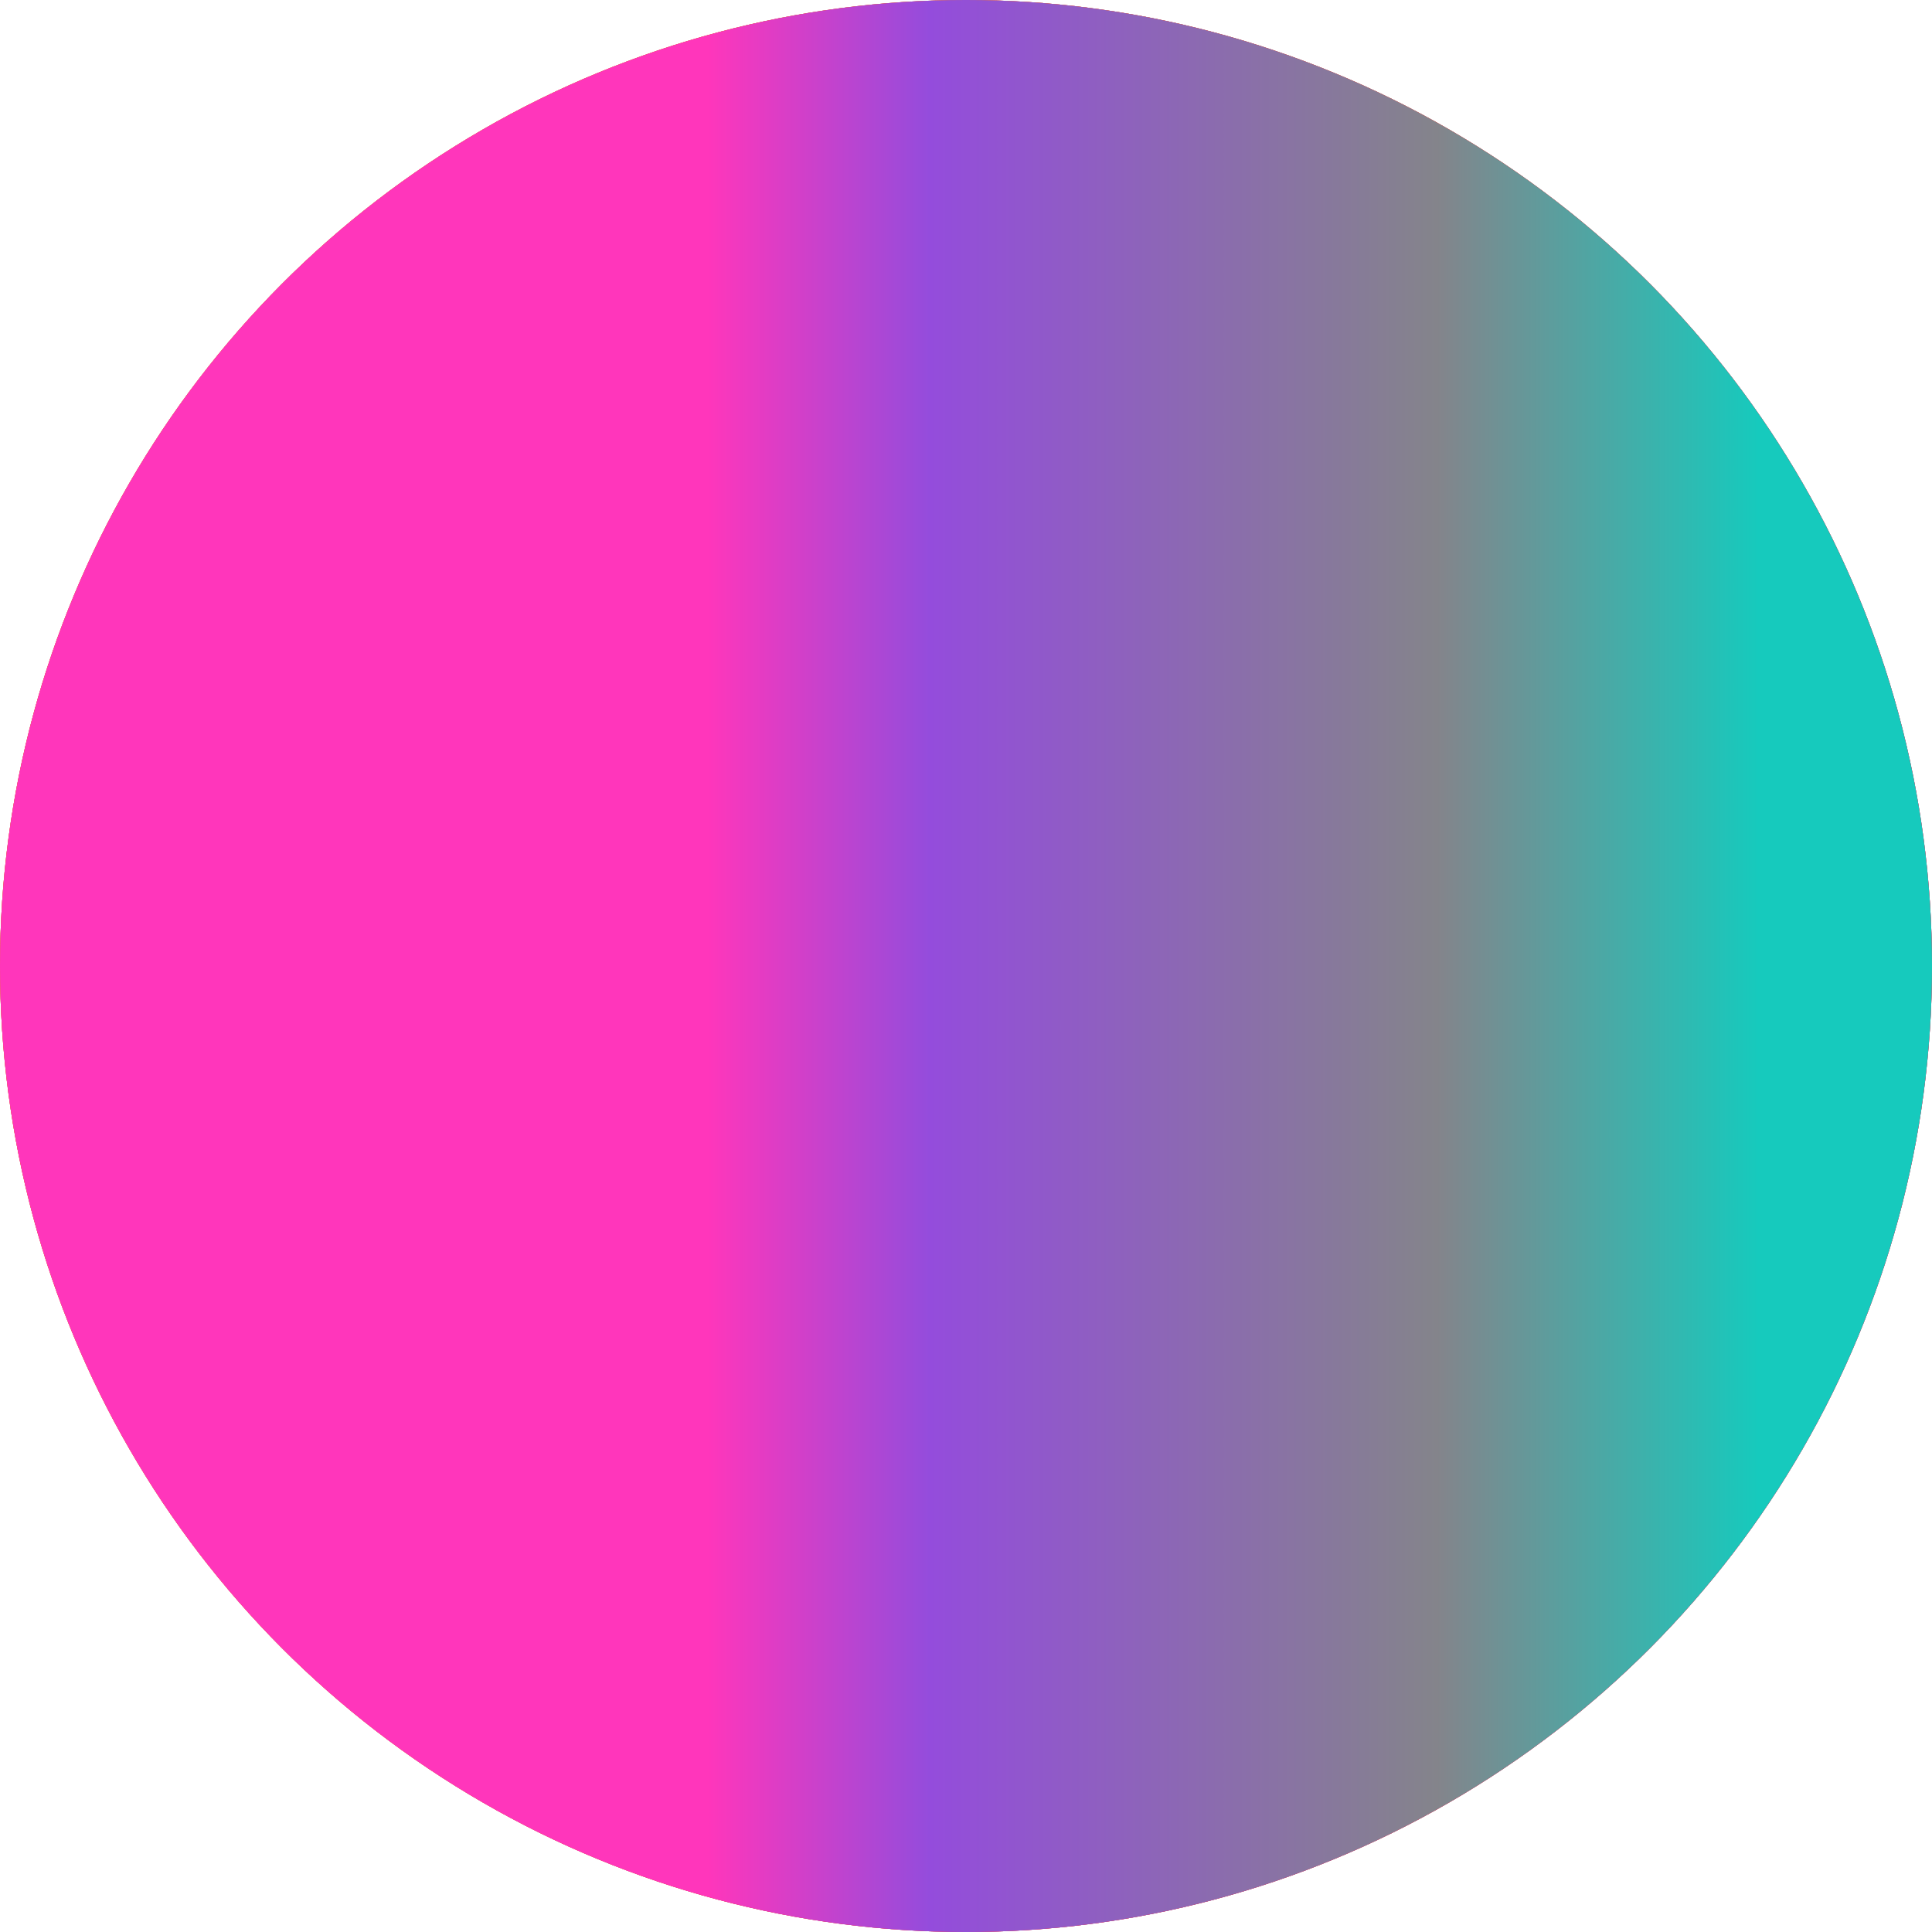 <svg viewBox="0 0 75 75" fill="none" preserveAspectRatio="none" xmlns="http://www.w3.org/2000/svg">
<circle cx="37.5" cy="37.5" r="37.5" fill="#AC41C6"/>
<circle cx="37.5" cy="37.5" r="37.5" fill="url(#paint111_linear)" fill-opacity="0.35"/>
<circle cx="37.5" cy="37.5" r="37.5" fill="#F6783A"/>
<circle cx="37.5" cy="37.5" r="37.5" fill="url(#paint112_linear)" fill-opacity="0.9"/>
<circle cx="37.5" cy="37.5" r="37.5" fill="url(#paint113_linear)"/>
<defs>
<linearGradient id="paint111_linear" x1="59.263" y1="48.567" x2="22.026" y2="20.875" gradientUnits="userSpaceOnUse">
<stop stop-color="#A759C6"/>
<stop offset="1" stop-color="#F71CE1"/>
</linearGradient>
<linearGradient id="paint112_linear" x1="59.263" y1="48.567" x2="22.026" y2="20.875" gradientUnits="userSpaceOnUse">
<stop stop-color="#FF2969"/>
<stop offset="1" stop-color="#F77A1C"/>
</linearGradient>
<linearGradient id="paint113_linear" x1="-0.431" y1="37.5" x2="75" y2="37.5" gradientUnits="userSpaceOnUse">
<stop offset="0.37" stop-color="#FF36BB"/>
<stop offset="0.484" stop-color="#944CDC"/>
<stop offset="0.745" stop-color="#84848B"/>
<stop offset="0.911" stop-color="#16CABD"/>
</linearGradient>
</defs>
</svg>

